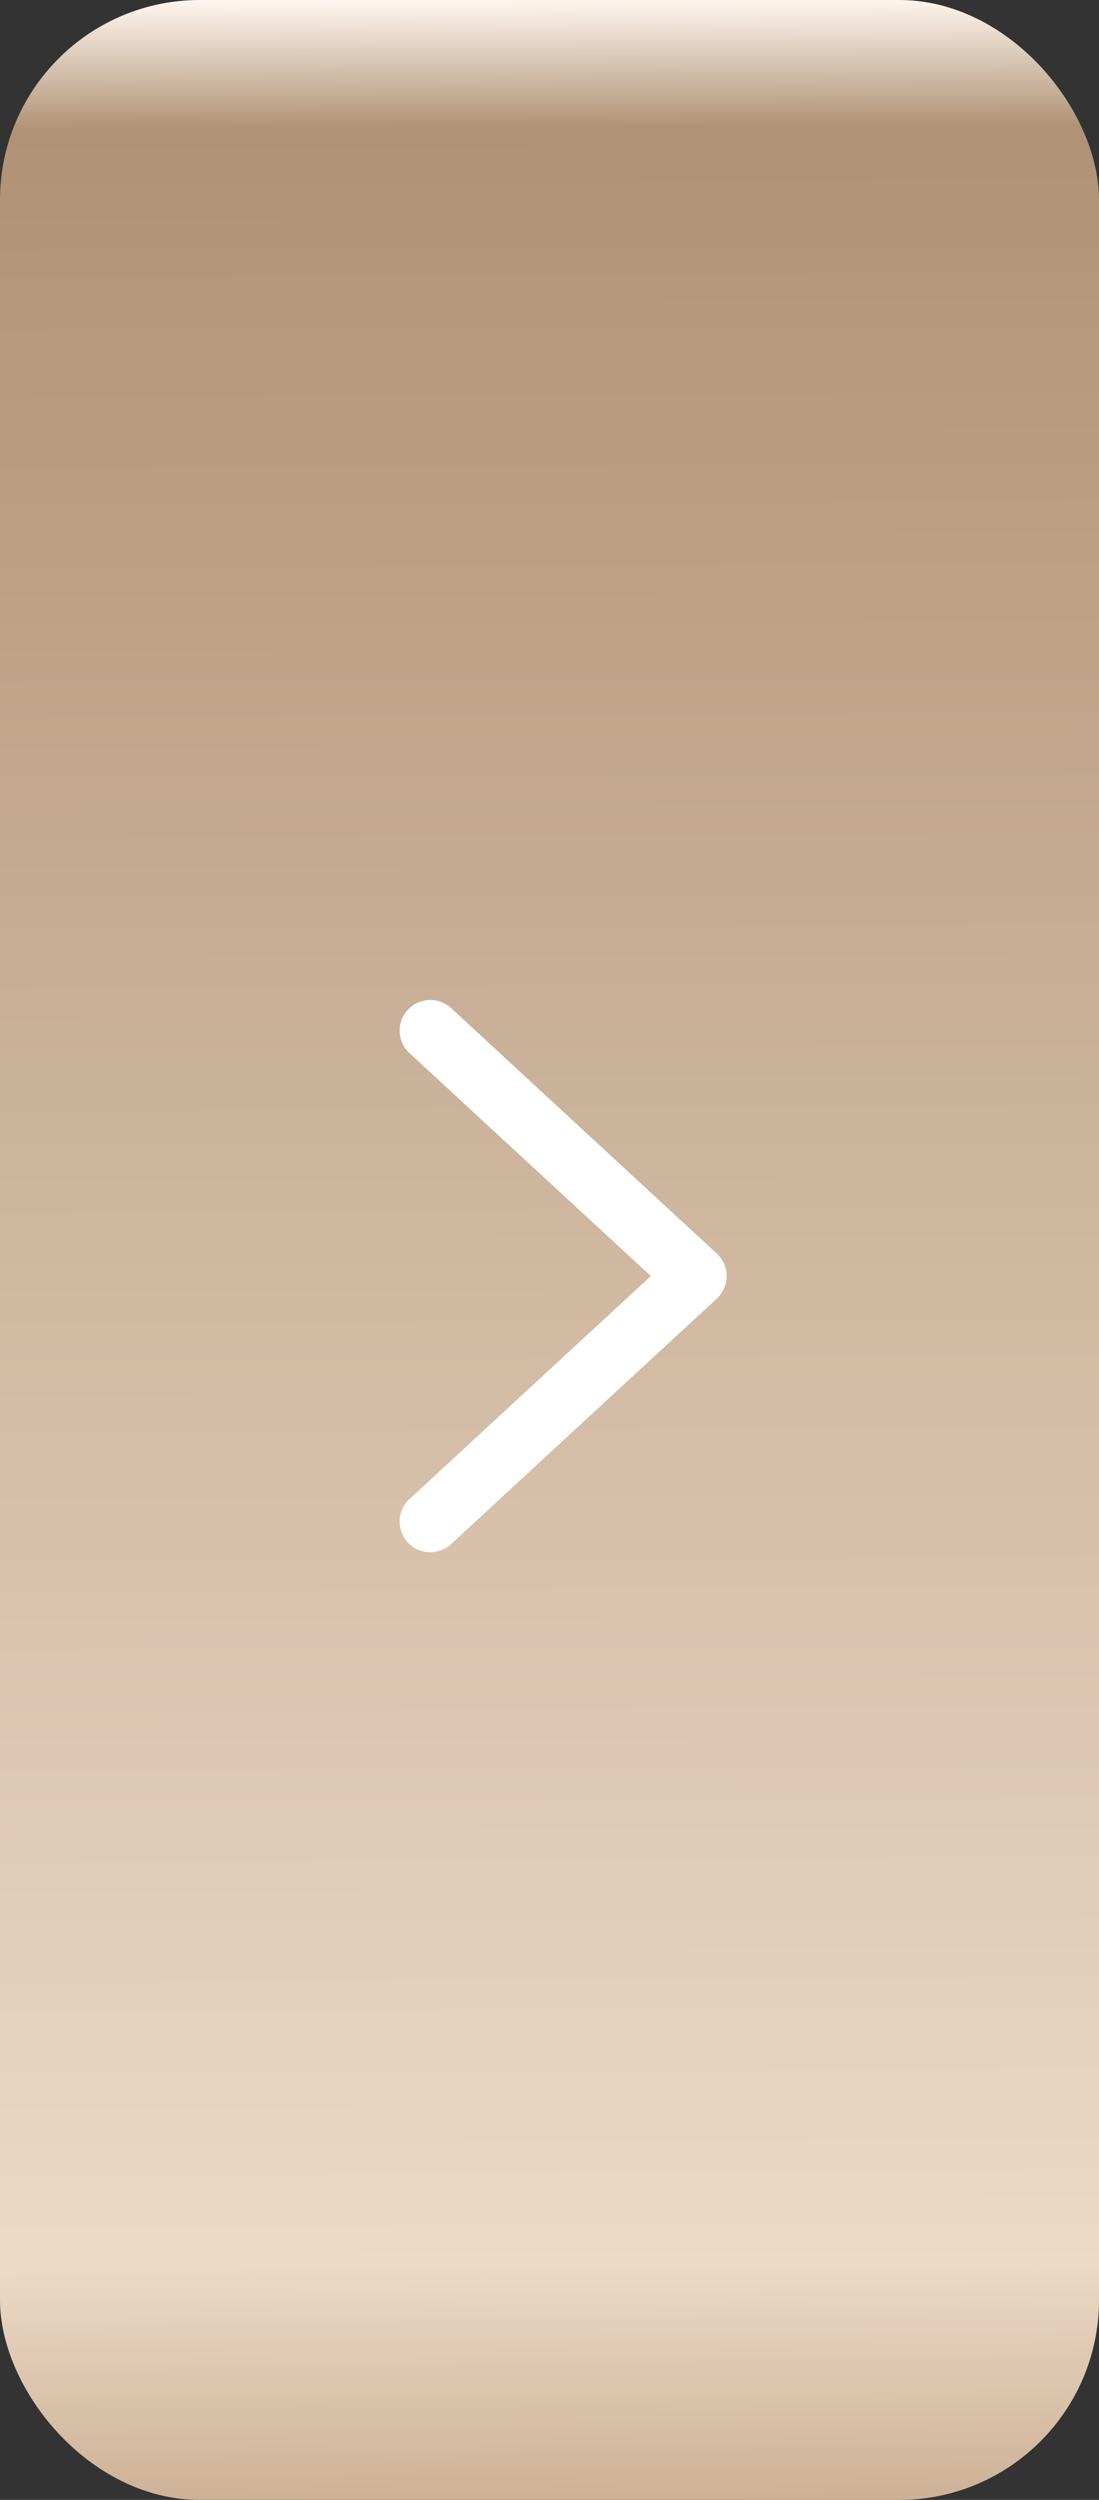 <svg width="11" height="25" viewBox="0 0 11 25" fill="none" xmlns="http://www.w3.org/2000/svg">
<rect x="0" y="0" width="11" height="25" fill="#333333" stroke="none"/>
<rect width="11" height="25" rx="2" fill="url(#paint0_linear_5432_52956)"/>
<path d="M4.099 10.532L6.514 12.761L4.099 14.991C4.069 15.018 4.045 15.051 4.028 15.087C4.011 15.124 4.002 15.163 4 15.204C3.999 15.244 4.005 15.284 4.019 15.322C4.033 15.36 4.054 15.395 4.081 15.424C4.109 15.454 4.142 15.478 4.178 15.495C4.215 15.511 4.254 15.521 4.295 15.523C4.335 15.524 4.375 15.518 4.413 15.504C4.451 15.49 4.485 15.469 4.515 15.441L7.174 12.987C7.205 12.958 7.23 12.923 7.247 12.884C7.264 12.846 7.273 12.804 7.273 12.761C7.273 12.719 7.264 12.677 7.247 12.638C7.23 12.6 7.205 12.565 7.174 12.536L4.515 10.081C4.455 10.026 4.376 9.997 4.295 10C4.213 10.004 4.137 10.039 4.081 10.099C4.026 10.159 3.997 10.238 4 10.319C4.004 10.4 4.039 10.477 4.099 10.532Z" fill="white"/>
<defs>
<linearGradient id="paint0_linear_5432_52956" x1="4.76" y1="1.31993e-09" x2="4.856" y2="25" gradientUnits="userSpaceOnUse">
<stop stop-color="#FFF7EF"/>
<stop offset="0.052" stop-color="#B09276"/>
<stop offset="0.906" stop-color="#ECD9C6"/>
<stop offset="1" stop-color="#CDB196"/>
</linearGradient>
</defs>
</svg>
